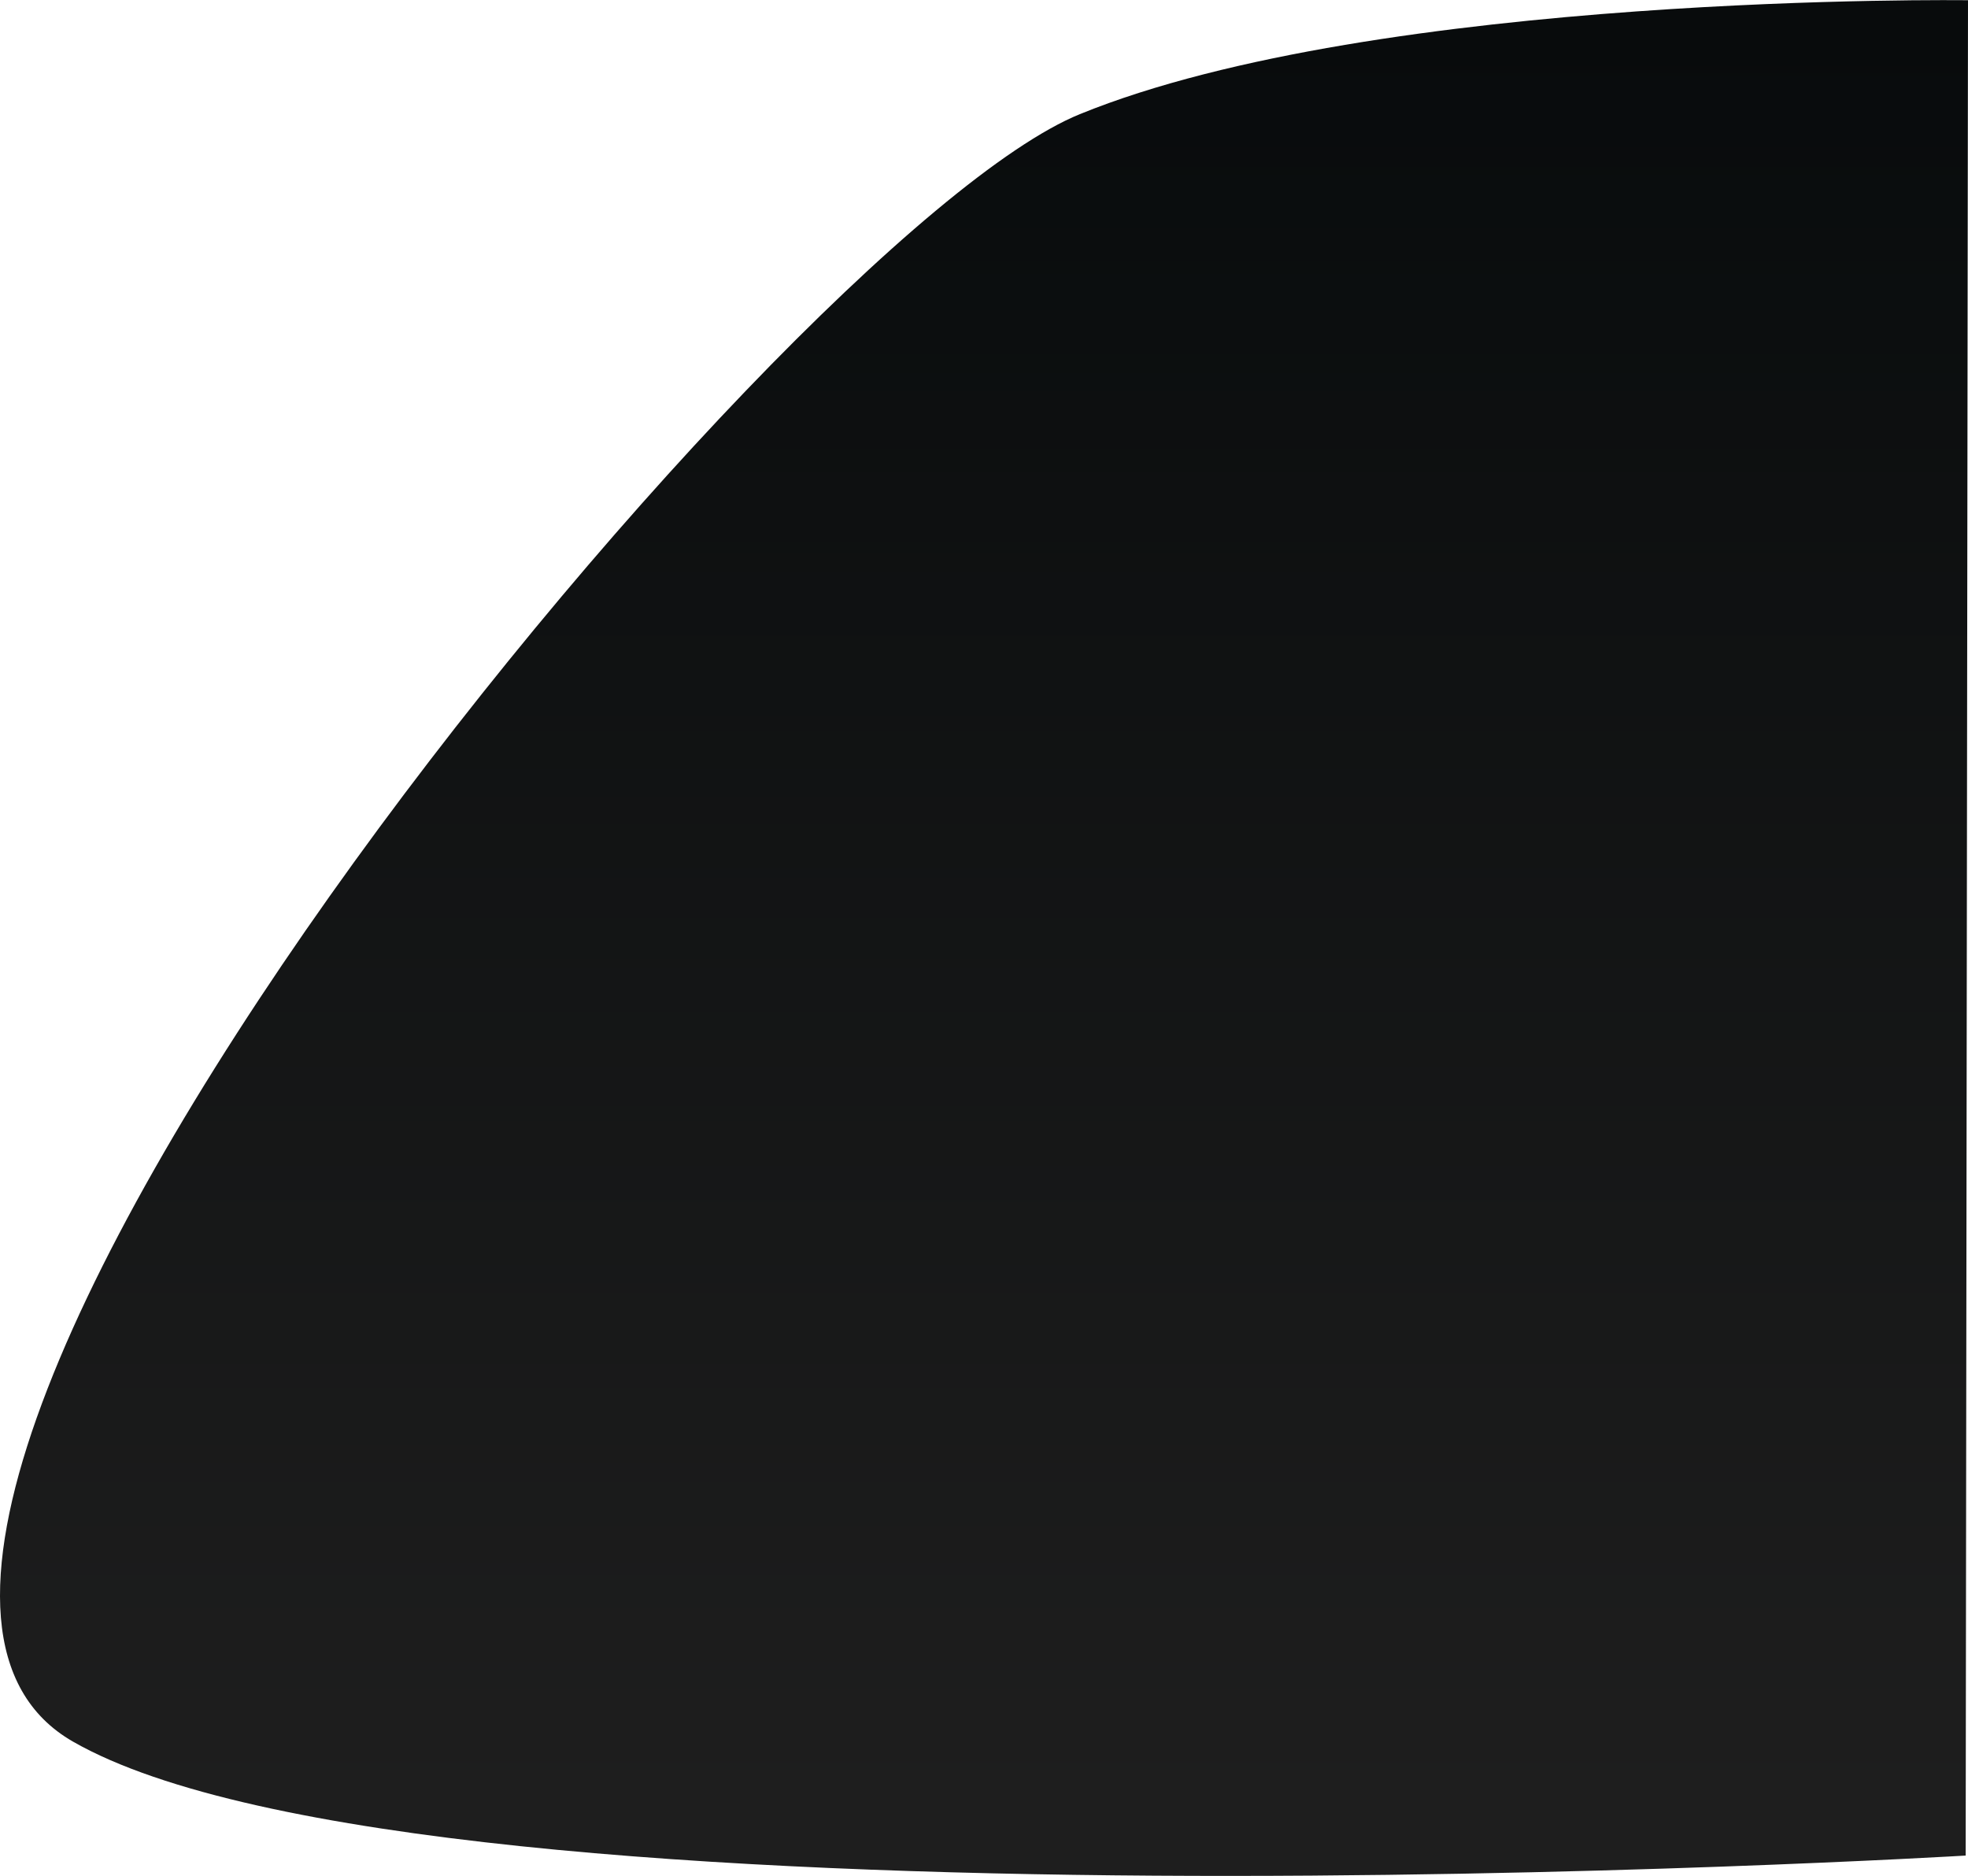 <?xml version="1.0" encoding="utf-8"?>
<!-- Generator: Adobe Illustrator 26.0.3, SVG Export Plug-In . SVG Version: 6.00 Build 0)  -->
<svg version="1.1" id="Layer_1" xmlns="http://www.w3.org/2000/svg" xmlns:xlink="http://www.w3.org/1999/xlink" x="0px" y="0px"
	 viewBox="0 0 846.4 806.8" style="enable-background:new 0 0 846.4 806.8;" xml:space="preserve">
<style type="text/css">
	.st0{fill-rule:evenodd;clip-rule:evenodd;fill:url(#SVGID_1_);}
</style>
<g id="Layer_2_00000107577101755373884360000016050946539930318241_">
	<g id="Layer_11">
		
			<linearGradient id="SVGID_1_" gradientUnits="userSpaceOnUse" x1="423.194" y1="-12.94" x2="423.194" y2="794.85" gradientTransform="matrix(1 0 0 -1 0 806)">
			<stop  offset="5.000000e-02" style="stop-color:#1E1E1E"/>
			<stop  offset="1" style="stop-color:#080B0C"/>
		</linearGradient>
		<path class="st0" d="M846.4,0.1c0,0-253.1-3.5-382,49S-123,660.6,31.4,749s814,49,814,49L846.4,0.1z"/>
	</g>
</g>
</svg>
